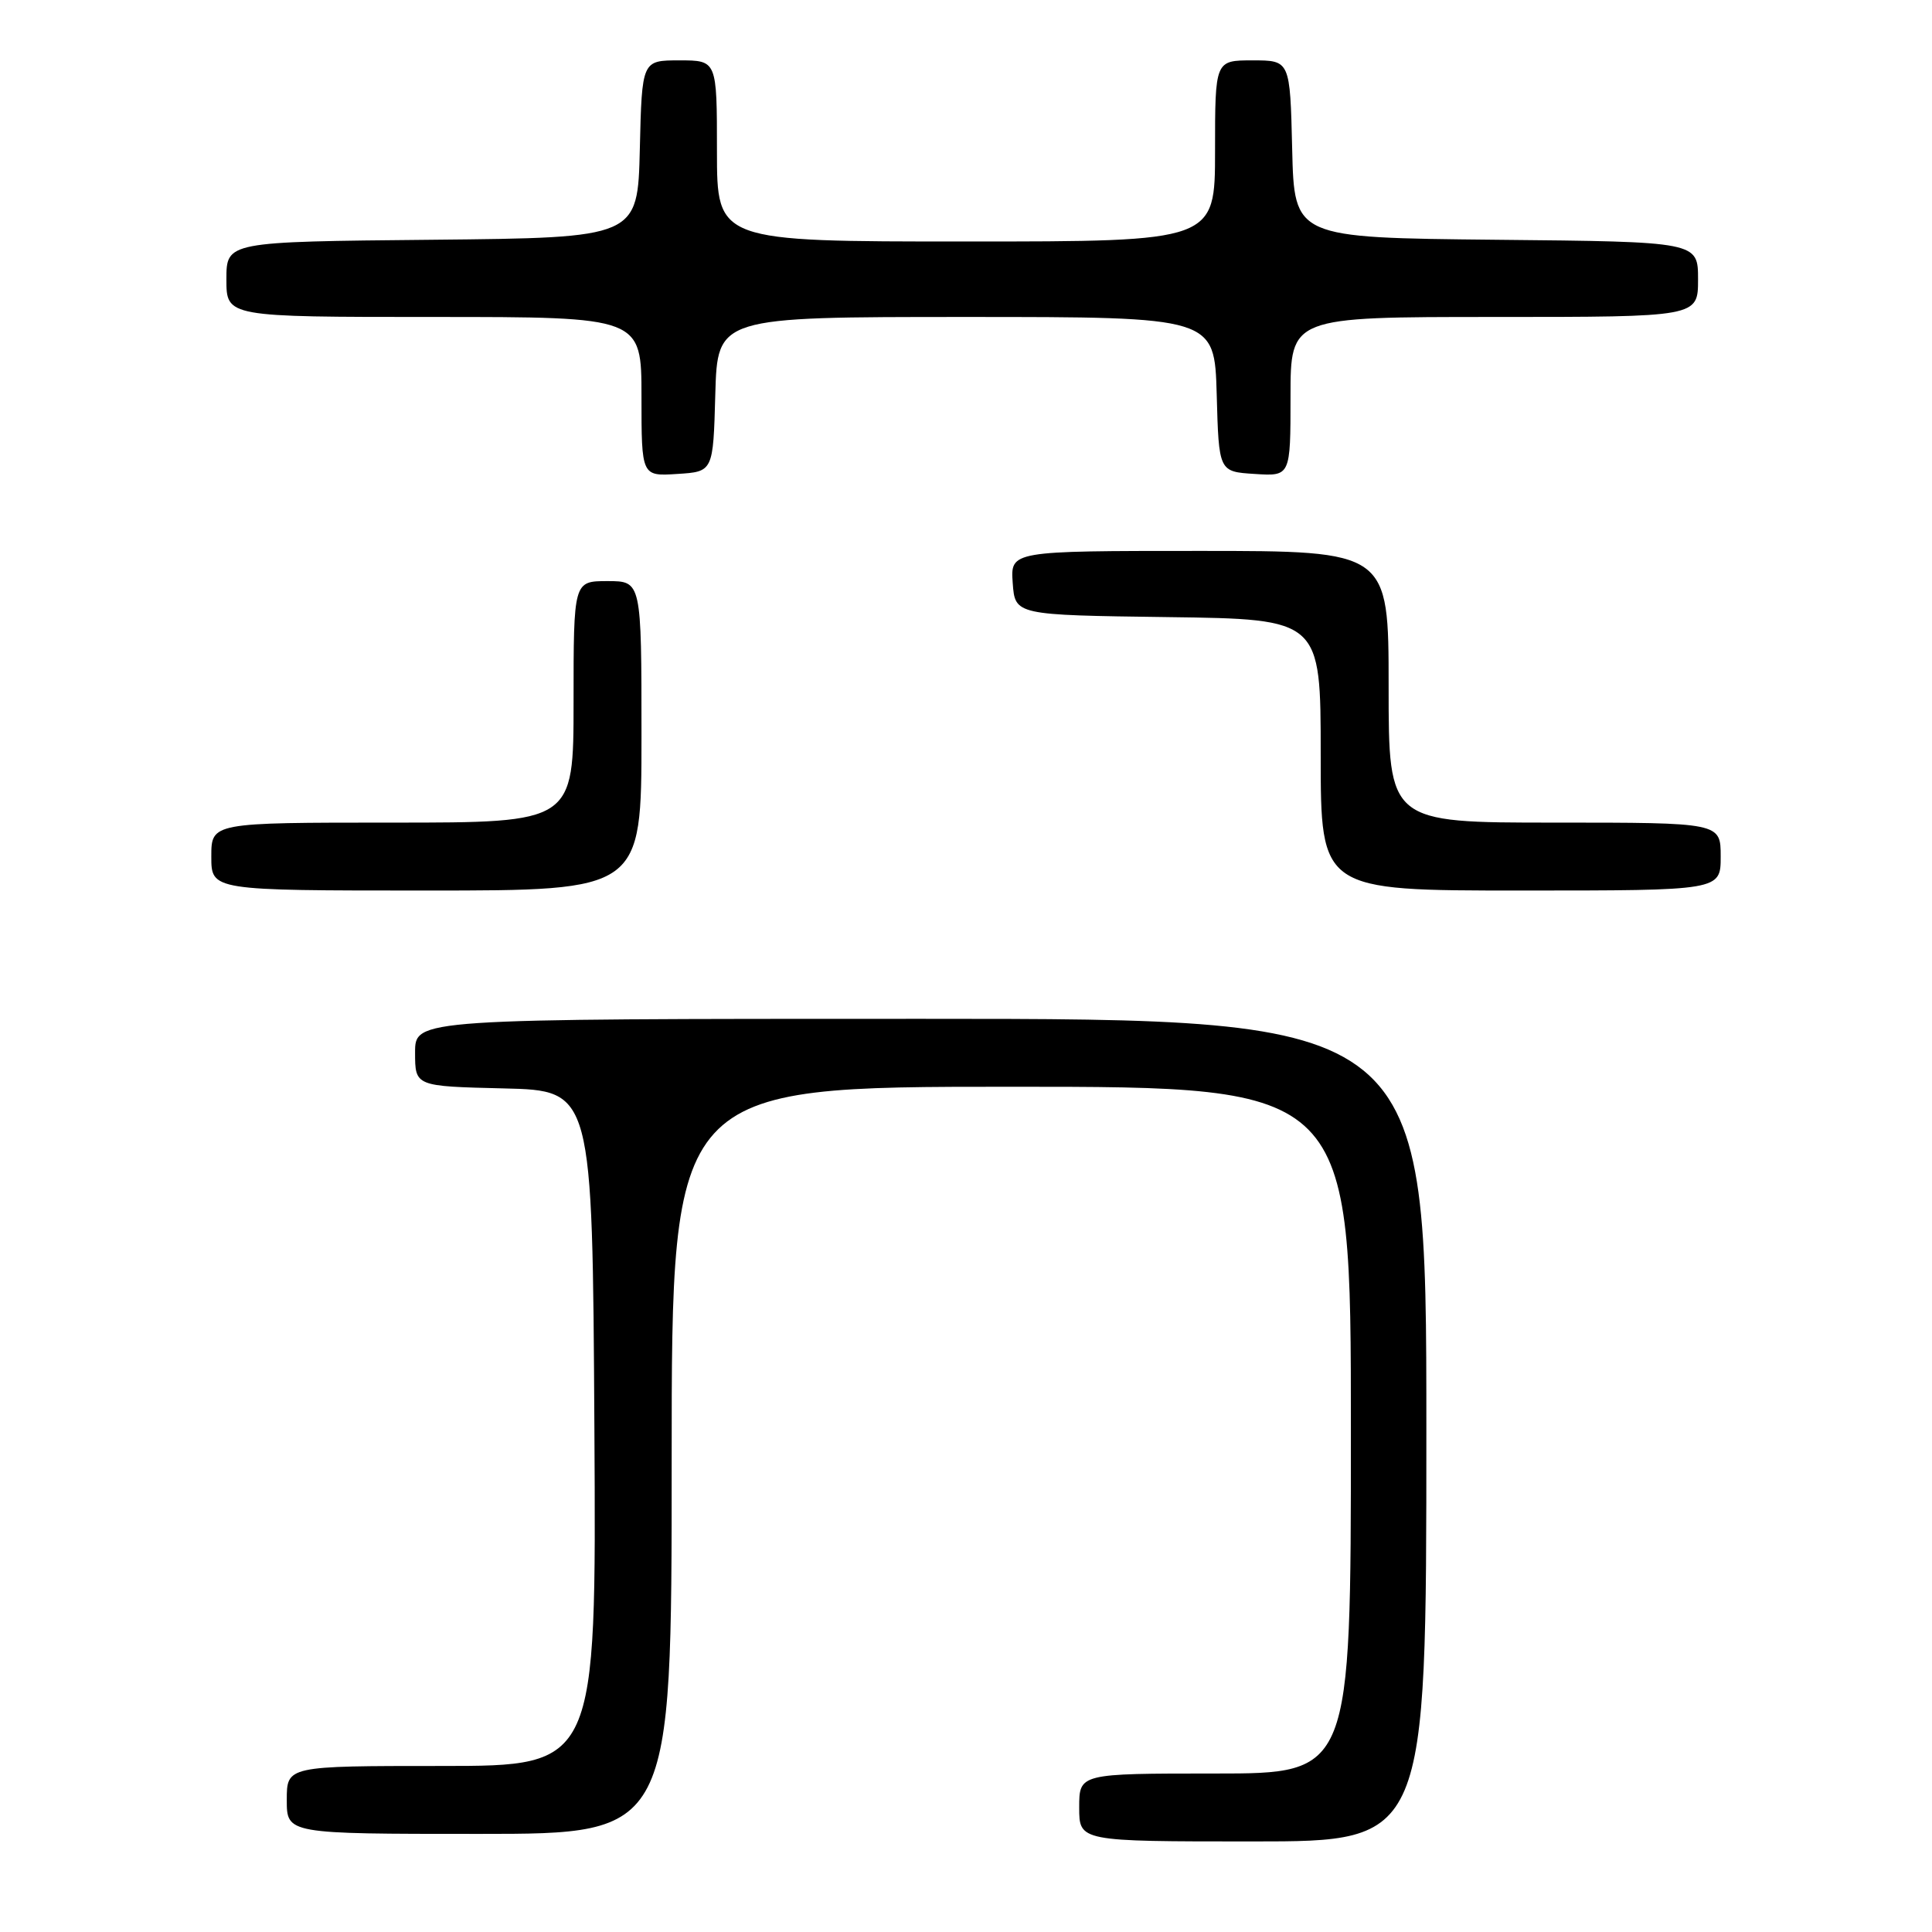 <?xml version="1.0" encoding="UTF-8" standalone="no"?>
<!DOCTYPE svg PUBLIC "-//W3C//DTD SVG 1.1//EN" "http://www.w3.org/Graphics/SVG/1.1/DTD/svg11.dtd" >
<svg xmlns="http://www.w3.org/2000/svg" xmlns:xlink="http://www.w3.org/1999/xlink" version="1.1" viewBox="0 0 256 256">
 <g >
 <path fill="currentColor"
d=" M 189.00 189.50 C 189.00 135.00 189.00 135.00 122.00 135.00 C 55.00 135.00 55.00 135.00 55.00 139.47 C 55.00 143.94 55.00 143.94 66.75 144.22 C 78.50 144.50 78.50 144.50 78.76 189.25 C 79.02 234.00 79.02 234.00 58.51 234.00 C 38.00 234.00 38.00 234.00 38.00 238.50 C 38.00 243.00 38.00 243.00 63.50 243.00 C 89.00 243.00 89.00 243.00 89.00 193.50 C 89.00 144.00 89.00 144.00 134.00 144.00 C 179.00 144.00 179.00 144.00 179.00 189.50 C 179.00 235.00 179.00 235.00 161.00 235.00 C 143.00 235.00 143.00 235.00 143.00 239.50 C 143.00 244.00 143.00 244.00 166.00 244.00 C 189.00 244.00 189.00 244.00 189.00 189.50 Z  M 85.00 97.50 C 85.00 77.00 85.00 77.00 80.50 77.00 C 76.00 77.00 76.00 77.00 76.00 93.00 C 76.00 109.00 76.00 109.00 52.00 109.00 C 28.00 109.00 28.00 109.00 28.00 113.50 C 28.00 118.00 28.00 118.00 56.50 118.00 C 85.00 118.00 85.00 118.00 85.00 97.50 Z  M 228.00 113.50 C 228.00 109.00 228.00 109.00 206.00 109.00 C 184.00 109.00 184.00 109.00 184.00 91.00 C 184.00 73.00 184.00 73.00 158.94 73.00 C 133.89 73.00 133.89 73.00 134.19 77.25 C 134.50 81.50 134.50 81.50 154.75 81.77 C 175.00 82.04 175.00 82.04 175.00 100.02 C 175.00 118.00 175.00 118.00 201.50 118.00 C 228.00 118.00 228.00 118.00 228.00 113.50 Z  M 94.78 52.25 C 95.07 42.00 95.07 42.00 128.00 42.00 C 160.93 42.00 160.93 42.00 161.22 52.25 C 161.50 62.50 161.50 62.50 166.25 62.80 C 171.00 63.11 171.00 63.11 171.00 52.55 C 171.00 42.00 171.00 42.00 198.00 42.00 C 225.00 42.00 225.00 42.00 225.00 37.02 C 225.00 32.03 225.00 32.03 198.25 31.77 C 171.50 31.50 171.50 31.50 171.22 19.75 C 170.94 8.00 170.94 8.00 165.97 8.00 C 161.00 8.00 161.00 8.00 161.00 20.00 C 161.00 32.00 161.00 32.00 128.00 32.00 C 95.00 32.00 95.00 32.00 95.00 20.00 C 95.00 8.00 95.00 8.00 90.03 8.00 C 85.06 8.00 85.06 8.00 84.78 19.75 C 84.50 31.50 84.50 31.50 57.25 31.77 C 30.00 32.03 30.00 32.03 30.00 37.02 C 30.00 42.00 30.00 42.00 57.50 42.00 C 85.00 42.00 85.00 42.00 85.00 52.55 C 85.00 63.11 85.00 63.11 89.75 62.80 C 94.50 62.50 94.50 62.50 94.78 52.25 Z "/>
</g>
</svg>